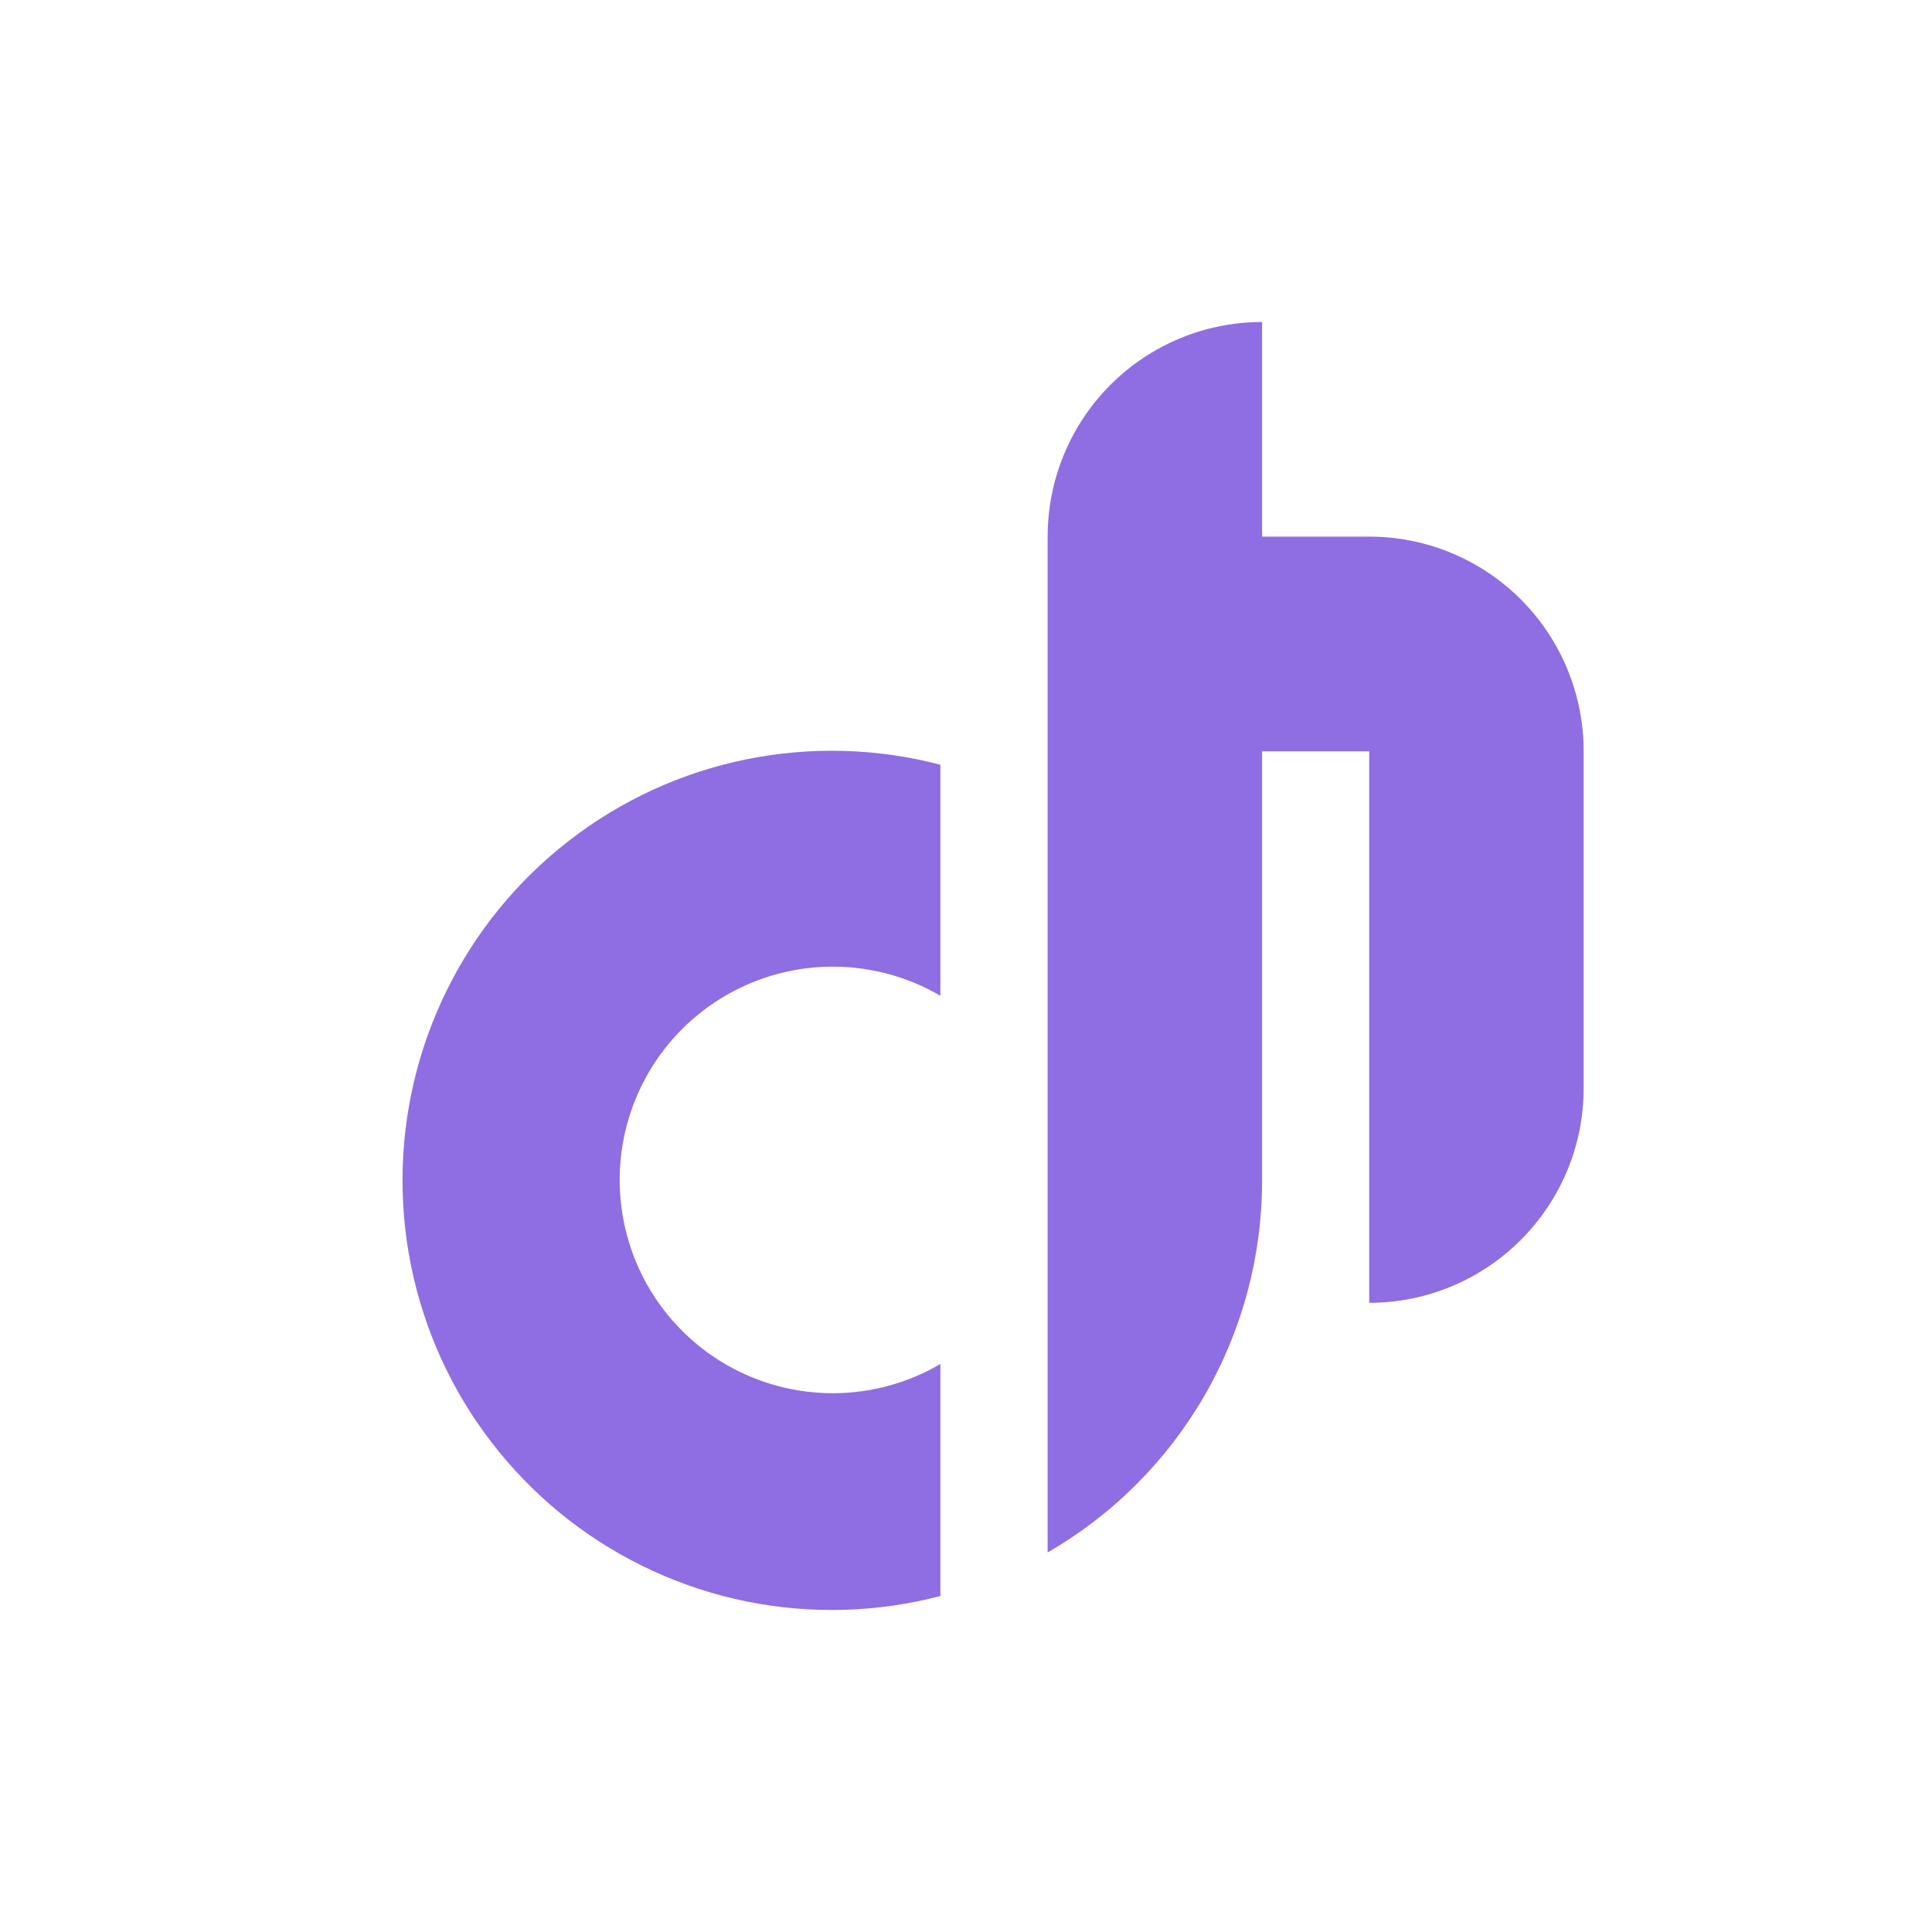 <svg width="24" height="24" viewBox="0 0 24 24" fill="none" xmlns="http://www.w3.org/2000/svg">
<mask id="mask0_186_468" style="mask-type:alpha" maskUnits="userSpaceOnUse" x="0" y="0" width="24" height="24">
<rect width="24" height="24" fill="#D9D9D9"/>
</mask>
<g mask="url(#mask0_186_468)">
<path d="M11.682 16.944C11.28 17.18 10.823 17.305 10.357 17.307C9.891 17.309 9.432 17.188 9.028 16.956C8.624 16.724 8.288 16.389 8.054 15.986C7.821 15.582 7.698 15.124 7.698 14.657C7.698 14.191 7.821 13.733 8.054 13.329C8.288 12.925 8.624 12.591 9.028 12.359C9.432 12.127 9.891 12.006 10.357 12.008C10.823 12.01 11.28 12.135 11.682 12.37V9.5C10.894 9.293 10.068 9.271 9.269 9.433C8.47 9.596 7.719 9.94 7.074 10.439C6.429 10.937 5.906 11.577 5.546 12.31C5.187 13.042 5 13.847 5 14.663C5 15.479 5.187 16.284 5.546 17.017C5.906 17.749 6.429 18.389 7.074 18.888C7.719 19.386 8.47 19.73 9.269 19.893C10.068 20.055 10.894 20.033 11.682 19.826V16.944ZM19.673 9.327V13.518C19.673 14.226 19.392 14.903 18.892 15.403C18.393 15.903 17.716 16.184 17.009 16.184V9.333H15.678V14.67C15.678 15.605 15.431 16.524 14.964 17.335C14.496 18.145 13.824 18.818 13.014 19.285V14.67V6.666C13.014 5.959 13.295 5.281 13.794 4.781C14.294 4.281 14.971 4 15.678 4V4V6.666H17.009C17.359 6.666 17.706 6.735 18.029 6.869C18.352 7.003 18.646 7.199 18.893 7.447C19.14 7.694 19.337 7.989 19.47 8.312C19.604 8.636 19.673 8.982 19.673 9.333V9.327Z" fill="#8E6EE2"/>
</g>
</svg>
